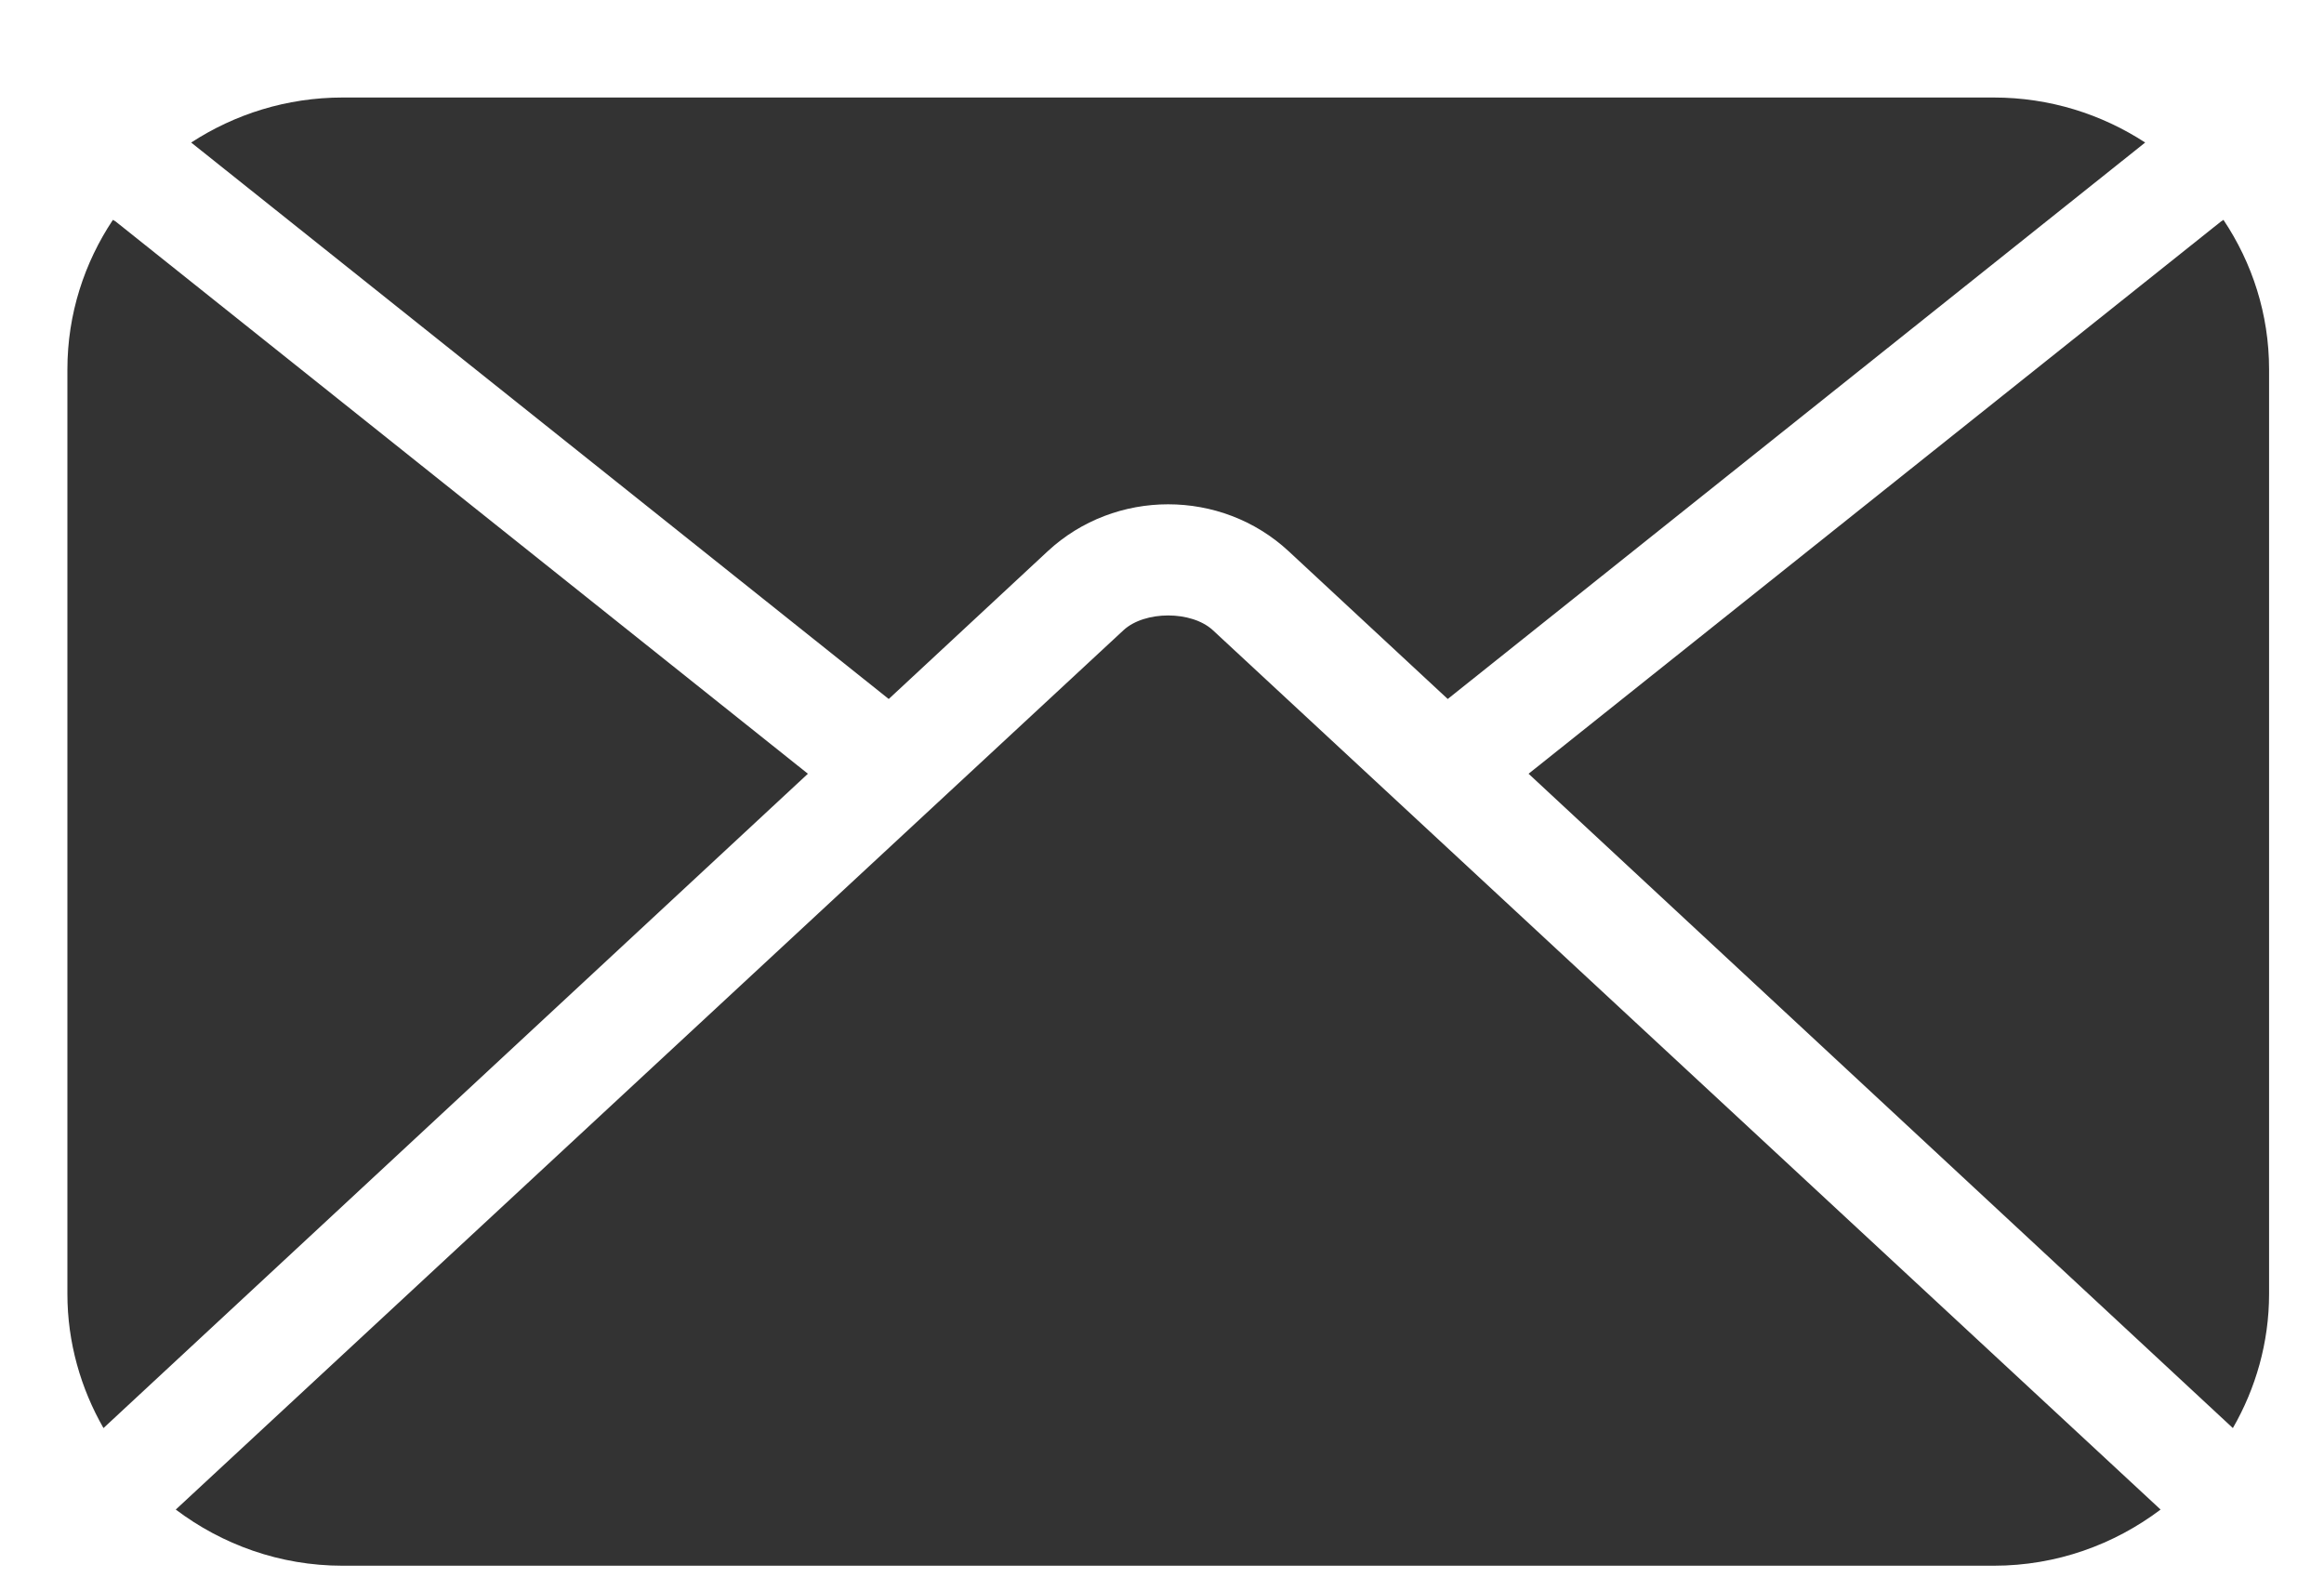 <svg width="19" height="13" viewBox="0 0 19 13" fill="none" xmlns="http://www.w3.org/2000/svg">
<path d="M2.801 12.797C2.286 12.797 1.815 12.623 1.437 12.338L9.185 5.151C9.359 4.99 9.742 4.99 9.916 5.151L17.664 12.338C17.286 12.623 16.815 12.797 16.3 12.797H2.801ZM0.846 11.672C0.661 11.349 0.551 10.974 0.551 10.575V3.019C0.551 2.566 0.69 2.147 0.923 1.797L0.945 1.81L6.605 6.324L0.846 11.672ZM18.255 11.672L12.497 6.324L18.157 1.811L18.178 1.797C18.412 2.147 18.551 2.566 18.551 3.019V10.575C18.551 10.974 18.441 11.349 18.255 11.672L18.255 11.672ZM7.266 5.713L1.563 1.165C1.918 0.934 2.343 0.797 2.801 0.797H16.3C16.759 0.797 17.183 0.934 17.538 1.165L11.836 5.713L10.535 4.505C9.984 3.994 9.117 3.994 8.566 4.505L7.266 5.713Z" fill="#333333"/>
</svg>

